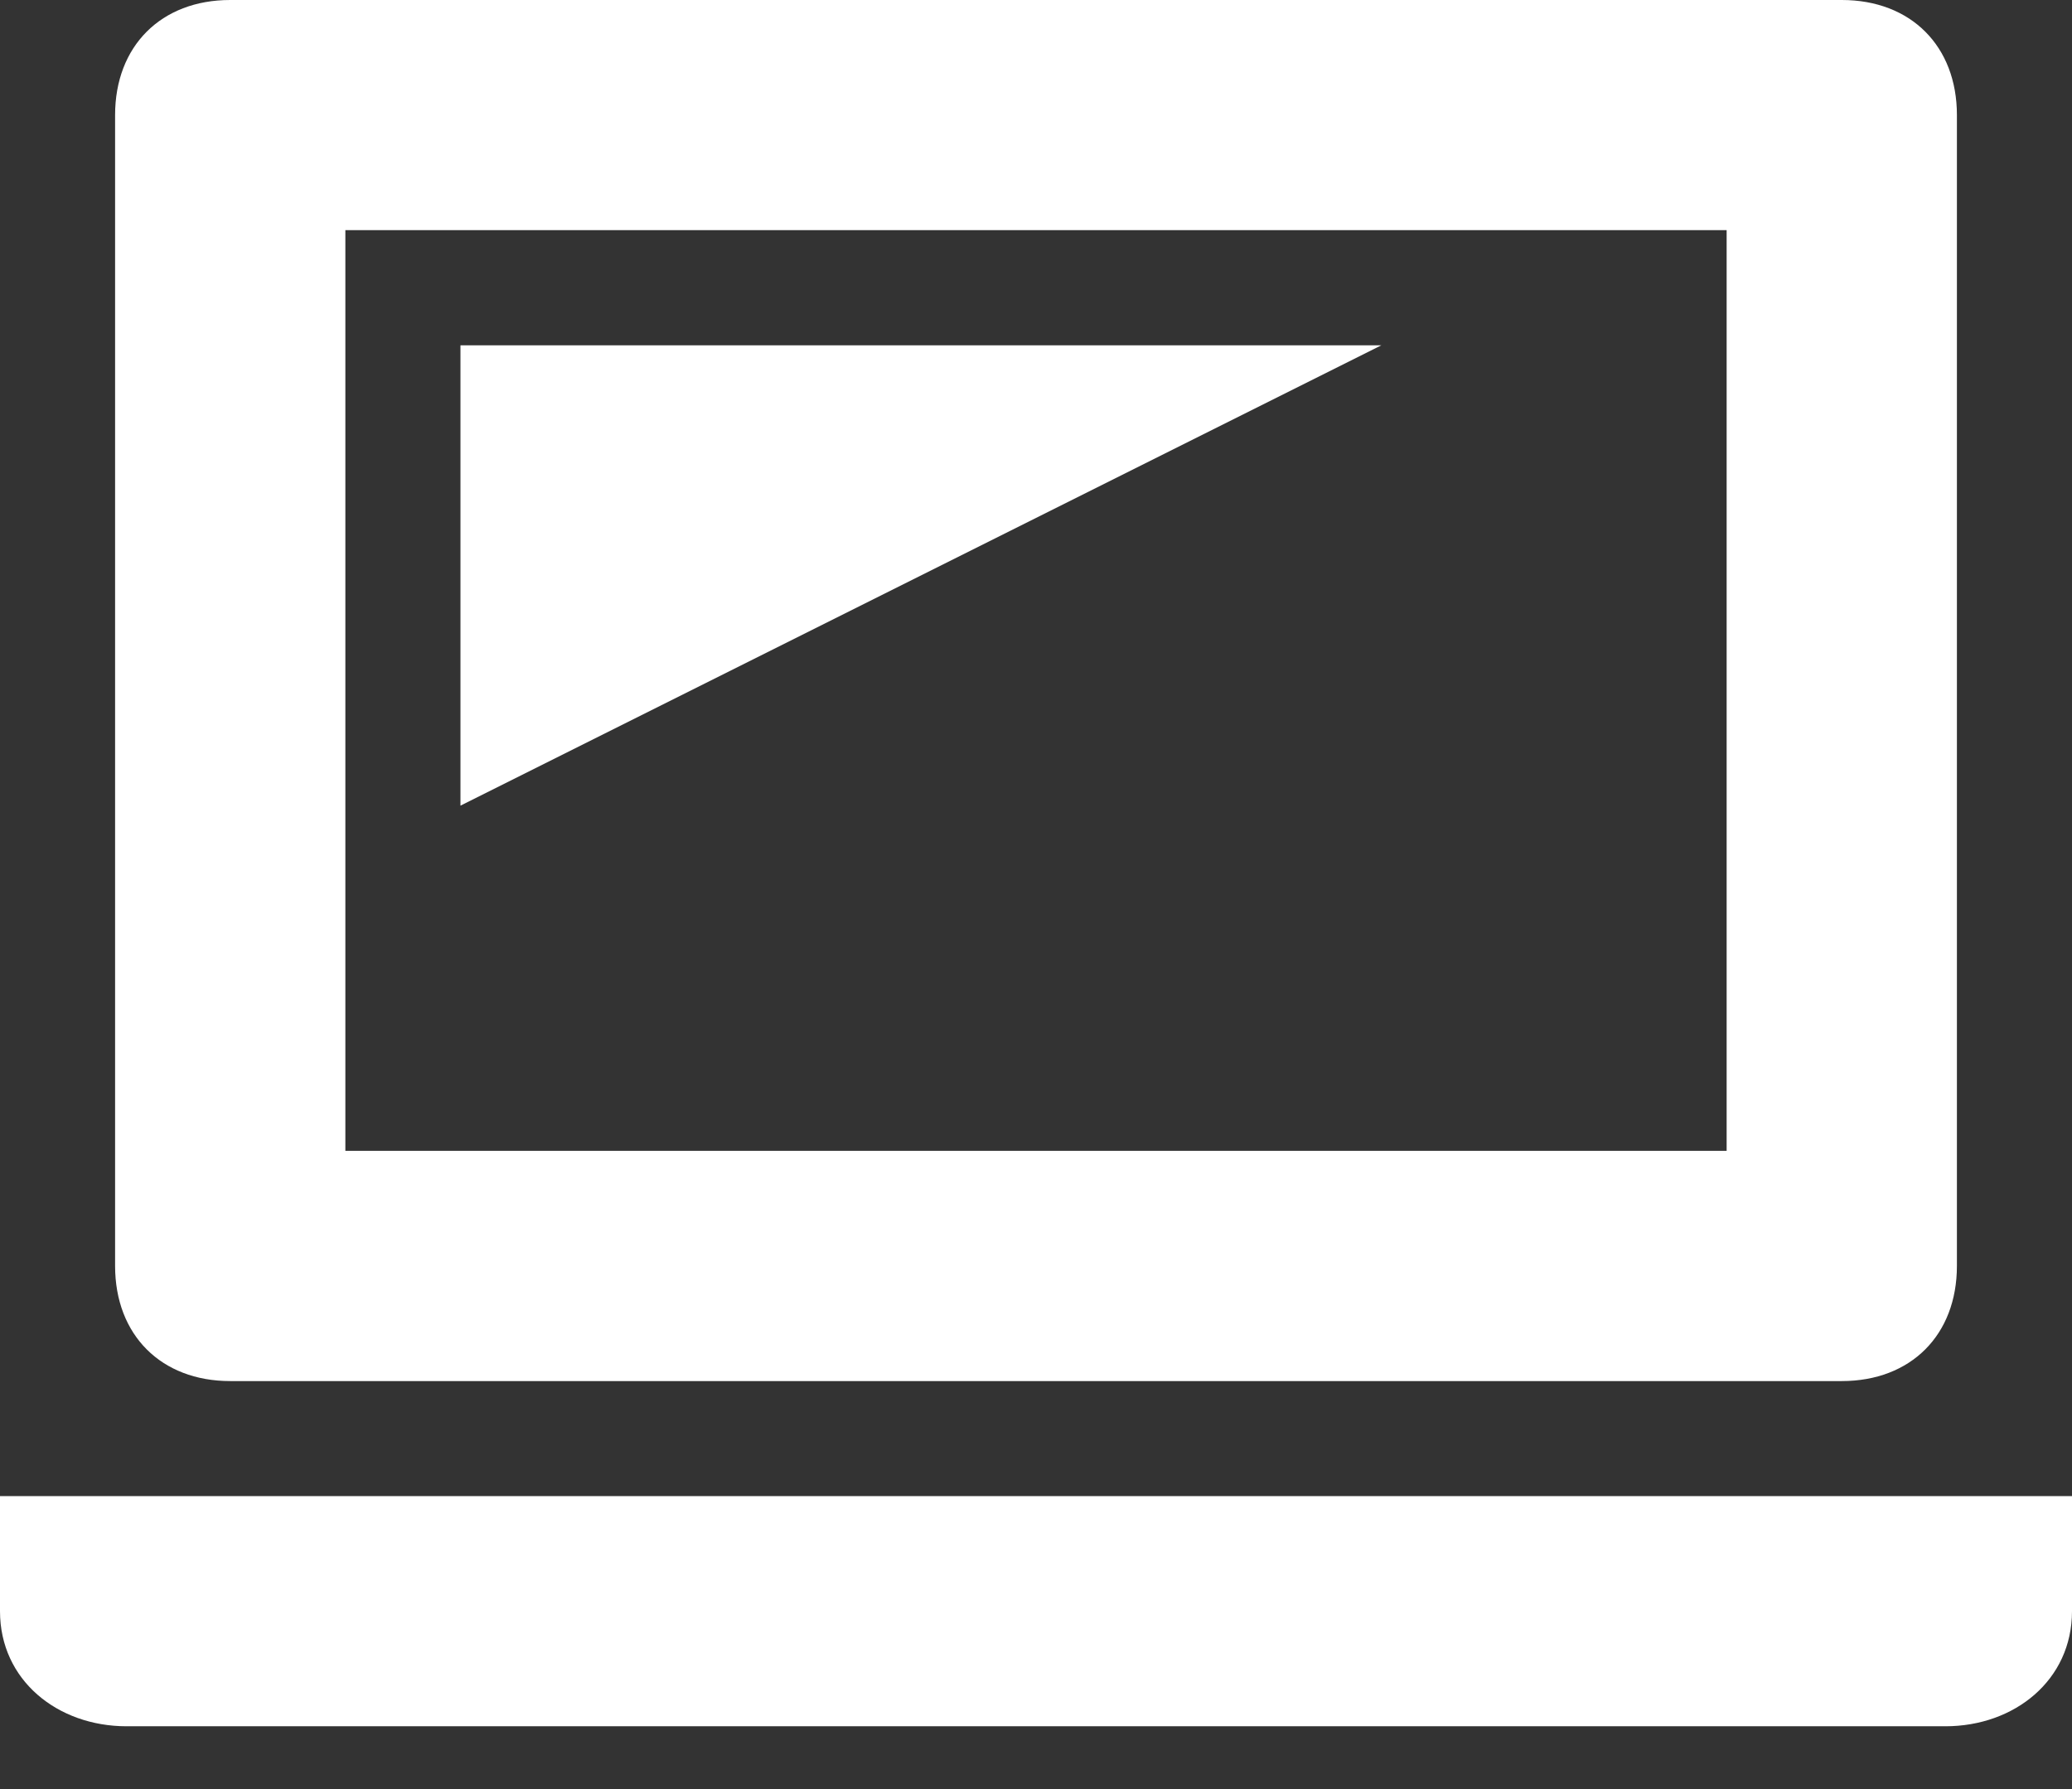 <svg width="22" height="19" viewBox="0 0 22 19" fill="none" xmlns="http://www.w3.org/2000/svg">
<rect x="0" y="0" width="22" height="19" fill="#333333" stroke="none"/>
<path d="M2.444 0H19.556C20.289 0 20.778 0.489 20.778 1.222V13.444C20.778 14.178 20.289 14.667 19.556 14.667H2.444C1.711 14.667 1.222 14.178 1.222 13.444V1.222C1.222 0.489 1.711 0 2.444 0ZM18.333 2.444H3.667V12.222H18.333V2.444ZM14.667 3.667H4.889V8.556L14.667 3.667ZM22 17.111V15.889H0V17.111C0 17.844 0.611 18.333 1.344 18.333H20.656C21.389 18.333 22 17.844 22 17.111V17.111Z" fill="white"/>
</svg>
